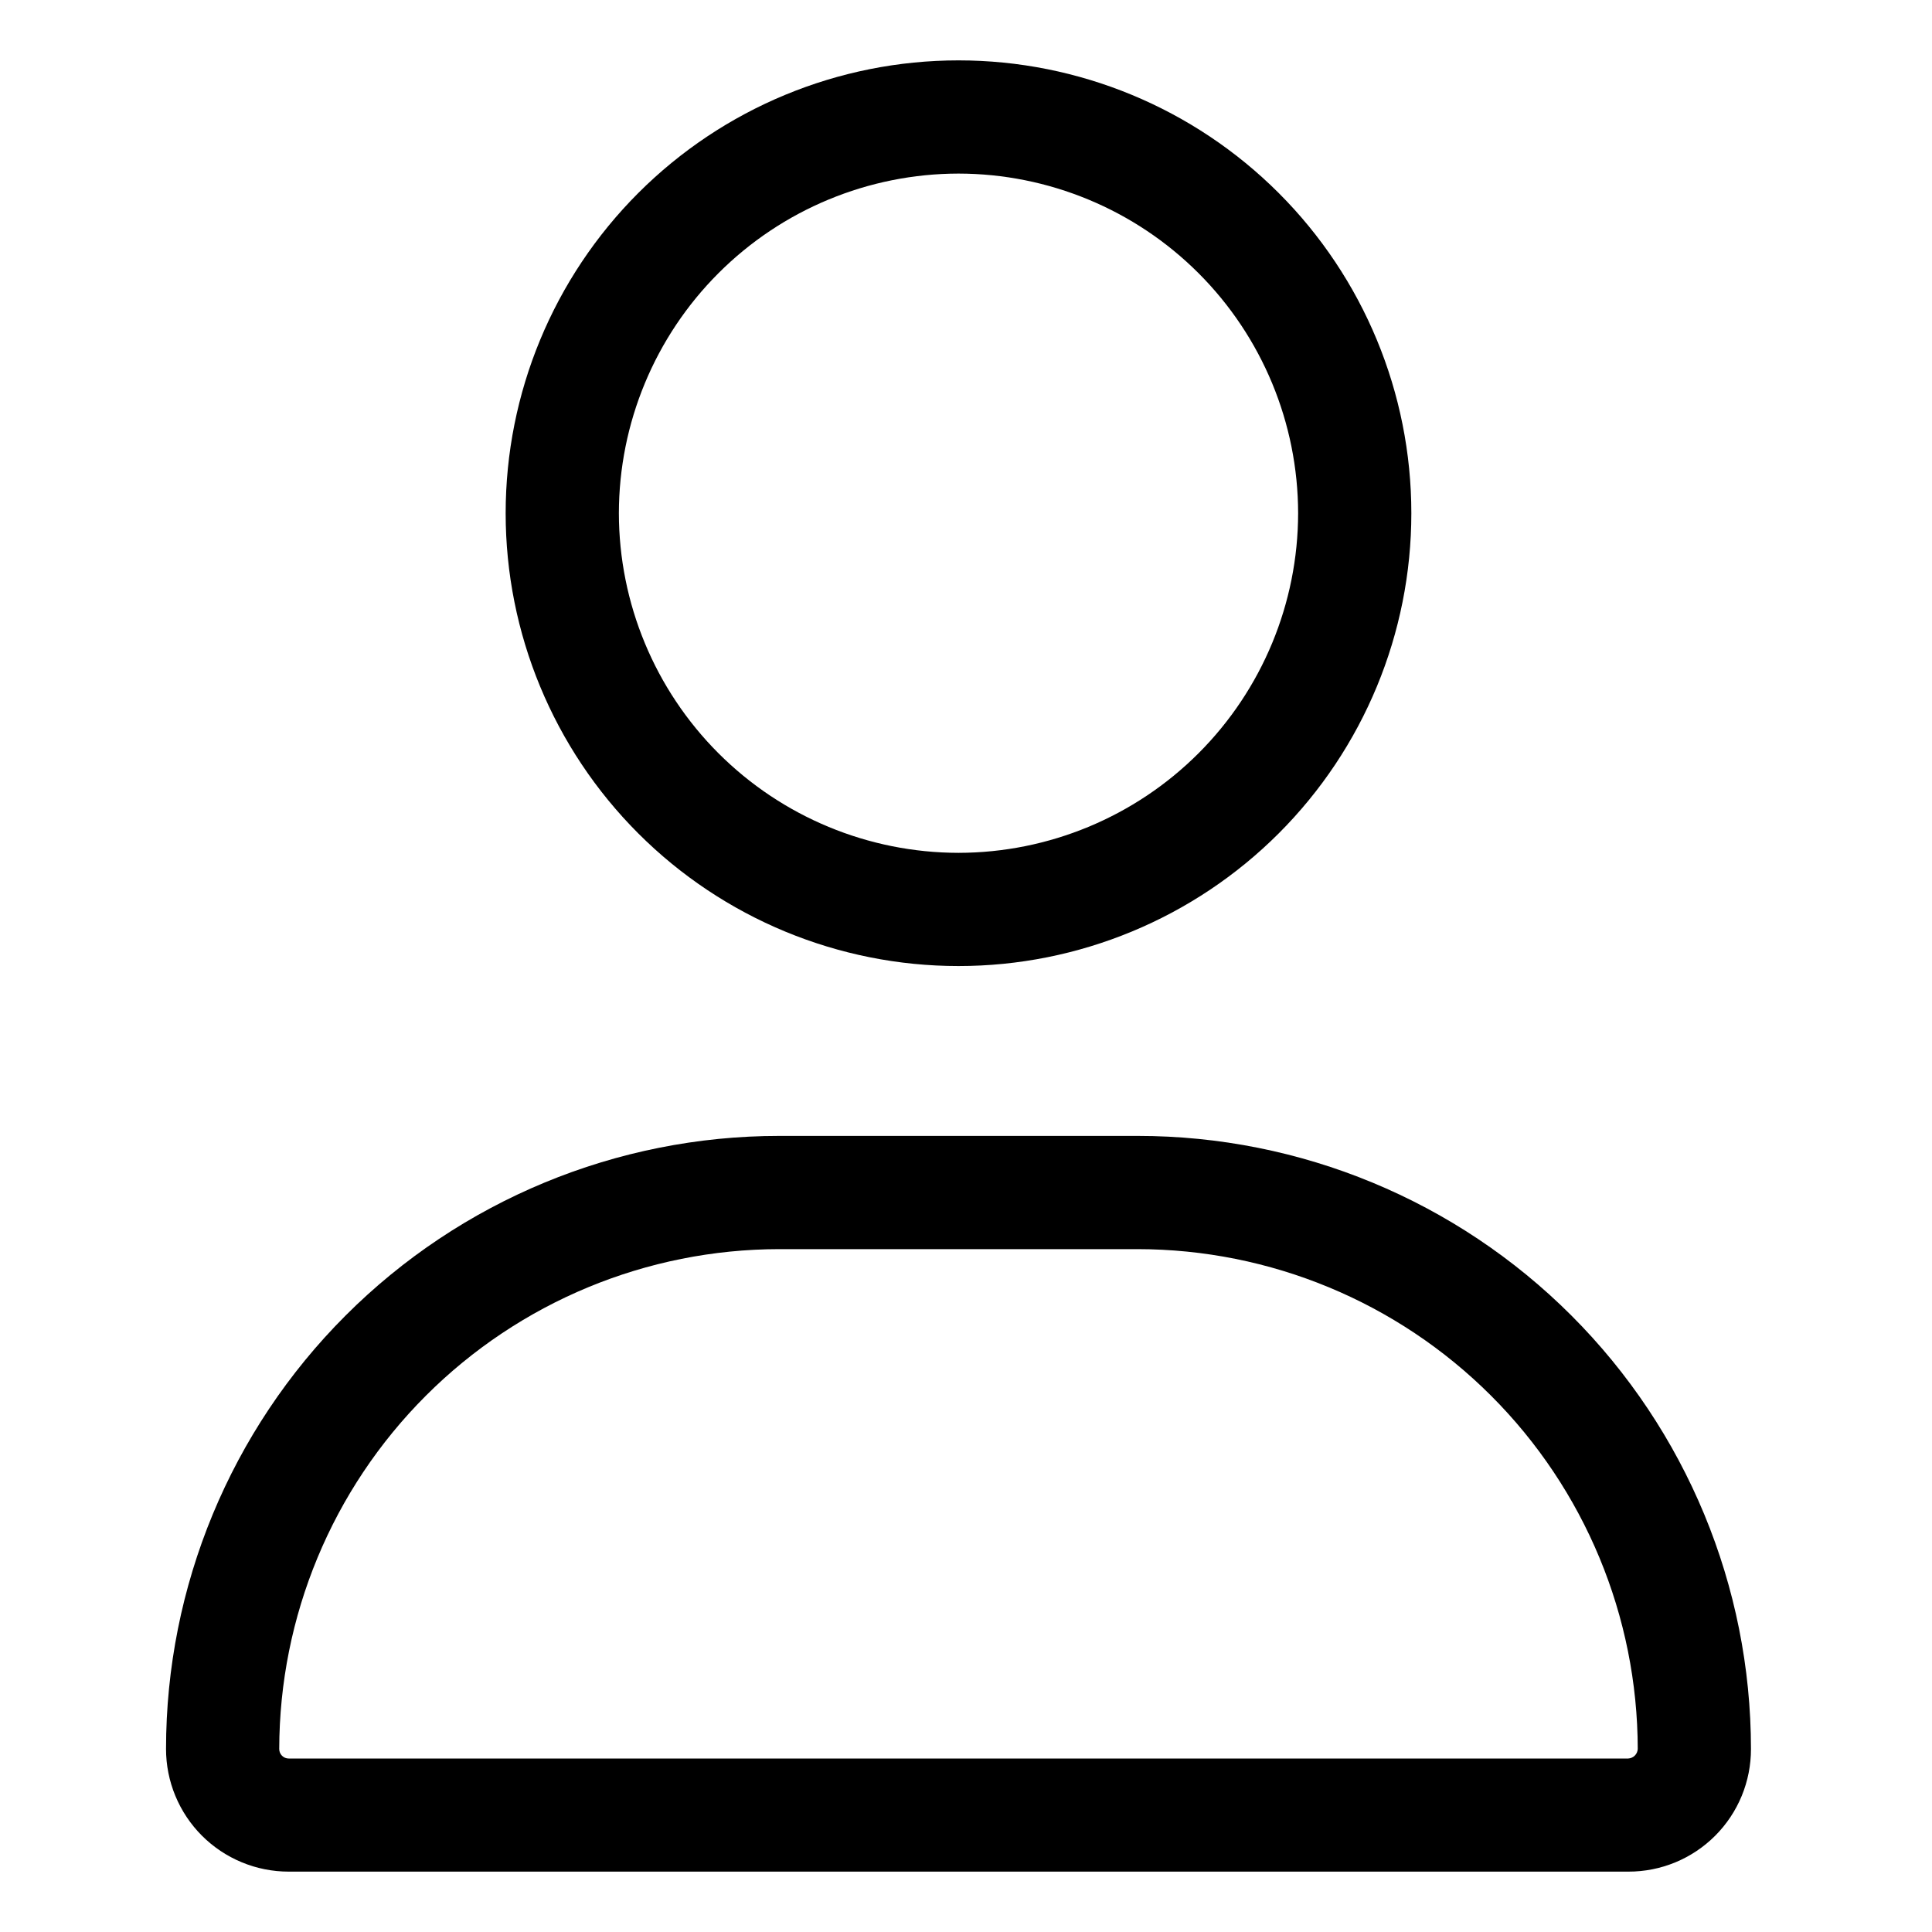 <svg width="128" height="128" viewBox="0 0 128 128" fill="none" xmlns="http://www.w3.org/2000/svg">
<path d="M63.503 64.003C71.46 64.003 79.091 60.842 84.717 55.216C90.344 49.59 93.505 41.959 93.505 34.002C93.505 26.045 90.344 18.414 84.717 12.787C79.091 7.161 71.46 4 63.503 4C55.546 4 47.915 7.161 42.288 12.787C36.662 18.414 33.501 26.045 33.501 34.002C33.501 41.959 36.662 49.59 42.288 55.216C47.915 60.842 55.546 64.003 63.503 64.003V64.003ZM63.503 11.5C69.468 11.508 75.188 13.88 79.406 18.099C83.624 22.317 85.997 28.036 86.004 34.002C85.997 39.967 83.624 45.686 79.406 49.905C75.188 54.123 69.468 56.496 63.503 56.503C57.537 56.496 51.818 54.123 47.6 49.905C43.382 45.686 41.009 39.967 41.002 34.002C41.009 28.036 43.382 22.317 47.6 18.099C51.818 13.88 57.537 11.508 63.503 11.5V11.5ZM75.384 75.257H51.622C40.85 75.257 30.518 79.536 22.9 87.153C15.282 94.77 11.002 105.1 11 115.873C11 116.94 11.21 117.997 11.619 118.983C12.027 119.969 12.626 120.865 13.38 121.62C14.135 122.374 15.031 122.973 16.017 123.381C17.003 123.79 18.06 124 19.127 124H107.885C108.953 124.002 110.01 123.793 110.997 123.385C111.983 122.977 112.879 122.378 113.634 121.623C114.388 120.868 114.986 119.971 115.393 118.985C115.8 117.998 116.008 116.94 116.006 115.873C116.004 105.1 111.723 94.77 104.105 87.153C96.487 79.536 86.156 75.257 75.384 75.257V75.257ZM107.872 116.506H19.127C19.044 116.506 18.962 116.49 18.886 116.458C18.809 116.426 18.74 116.379 18.682 116.32C18.623 116.261 18.577 116.192 18.546 116.115C18.515 116.038 18.5 115.956 18.5 115.873C18.513 107.093 22.007 98.676 28.216 92.468C34.425 86.26 42.842 82.768 51.622 82.758H75.364C84.147 82.765 92.568 86.255 98.781 92.463C104.994 98.671 108.491 107.09 108.505 115.873C108.497 116.038 108.428 116.195 108.311 116.312C108.194 116.429 108.037 116.498 107.872 116.506V116.506Z" fill="black"/>
</svg>
